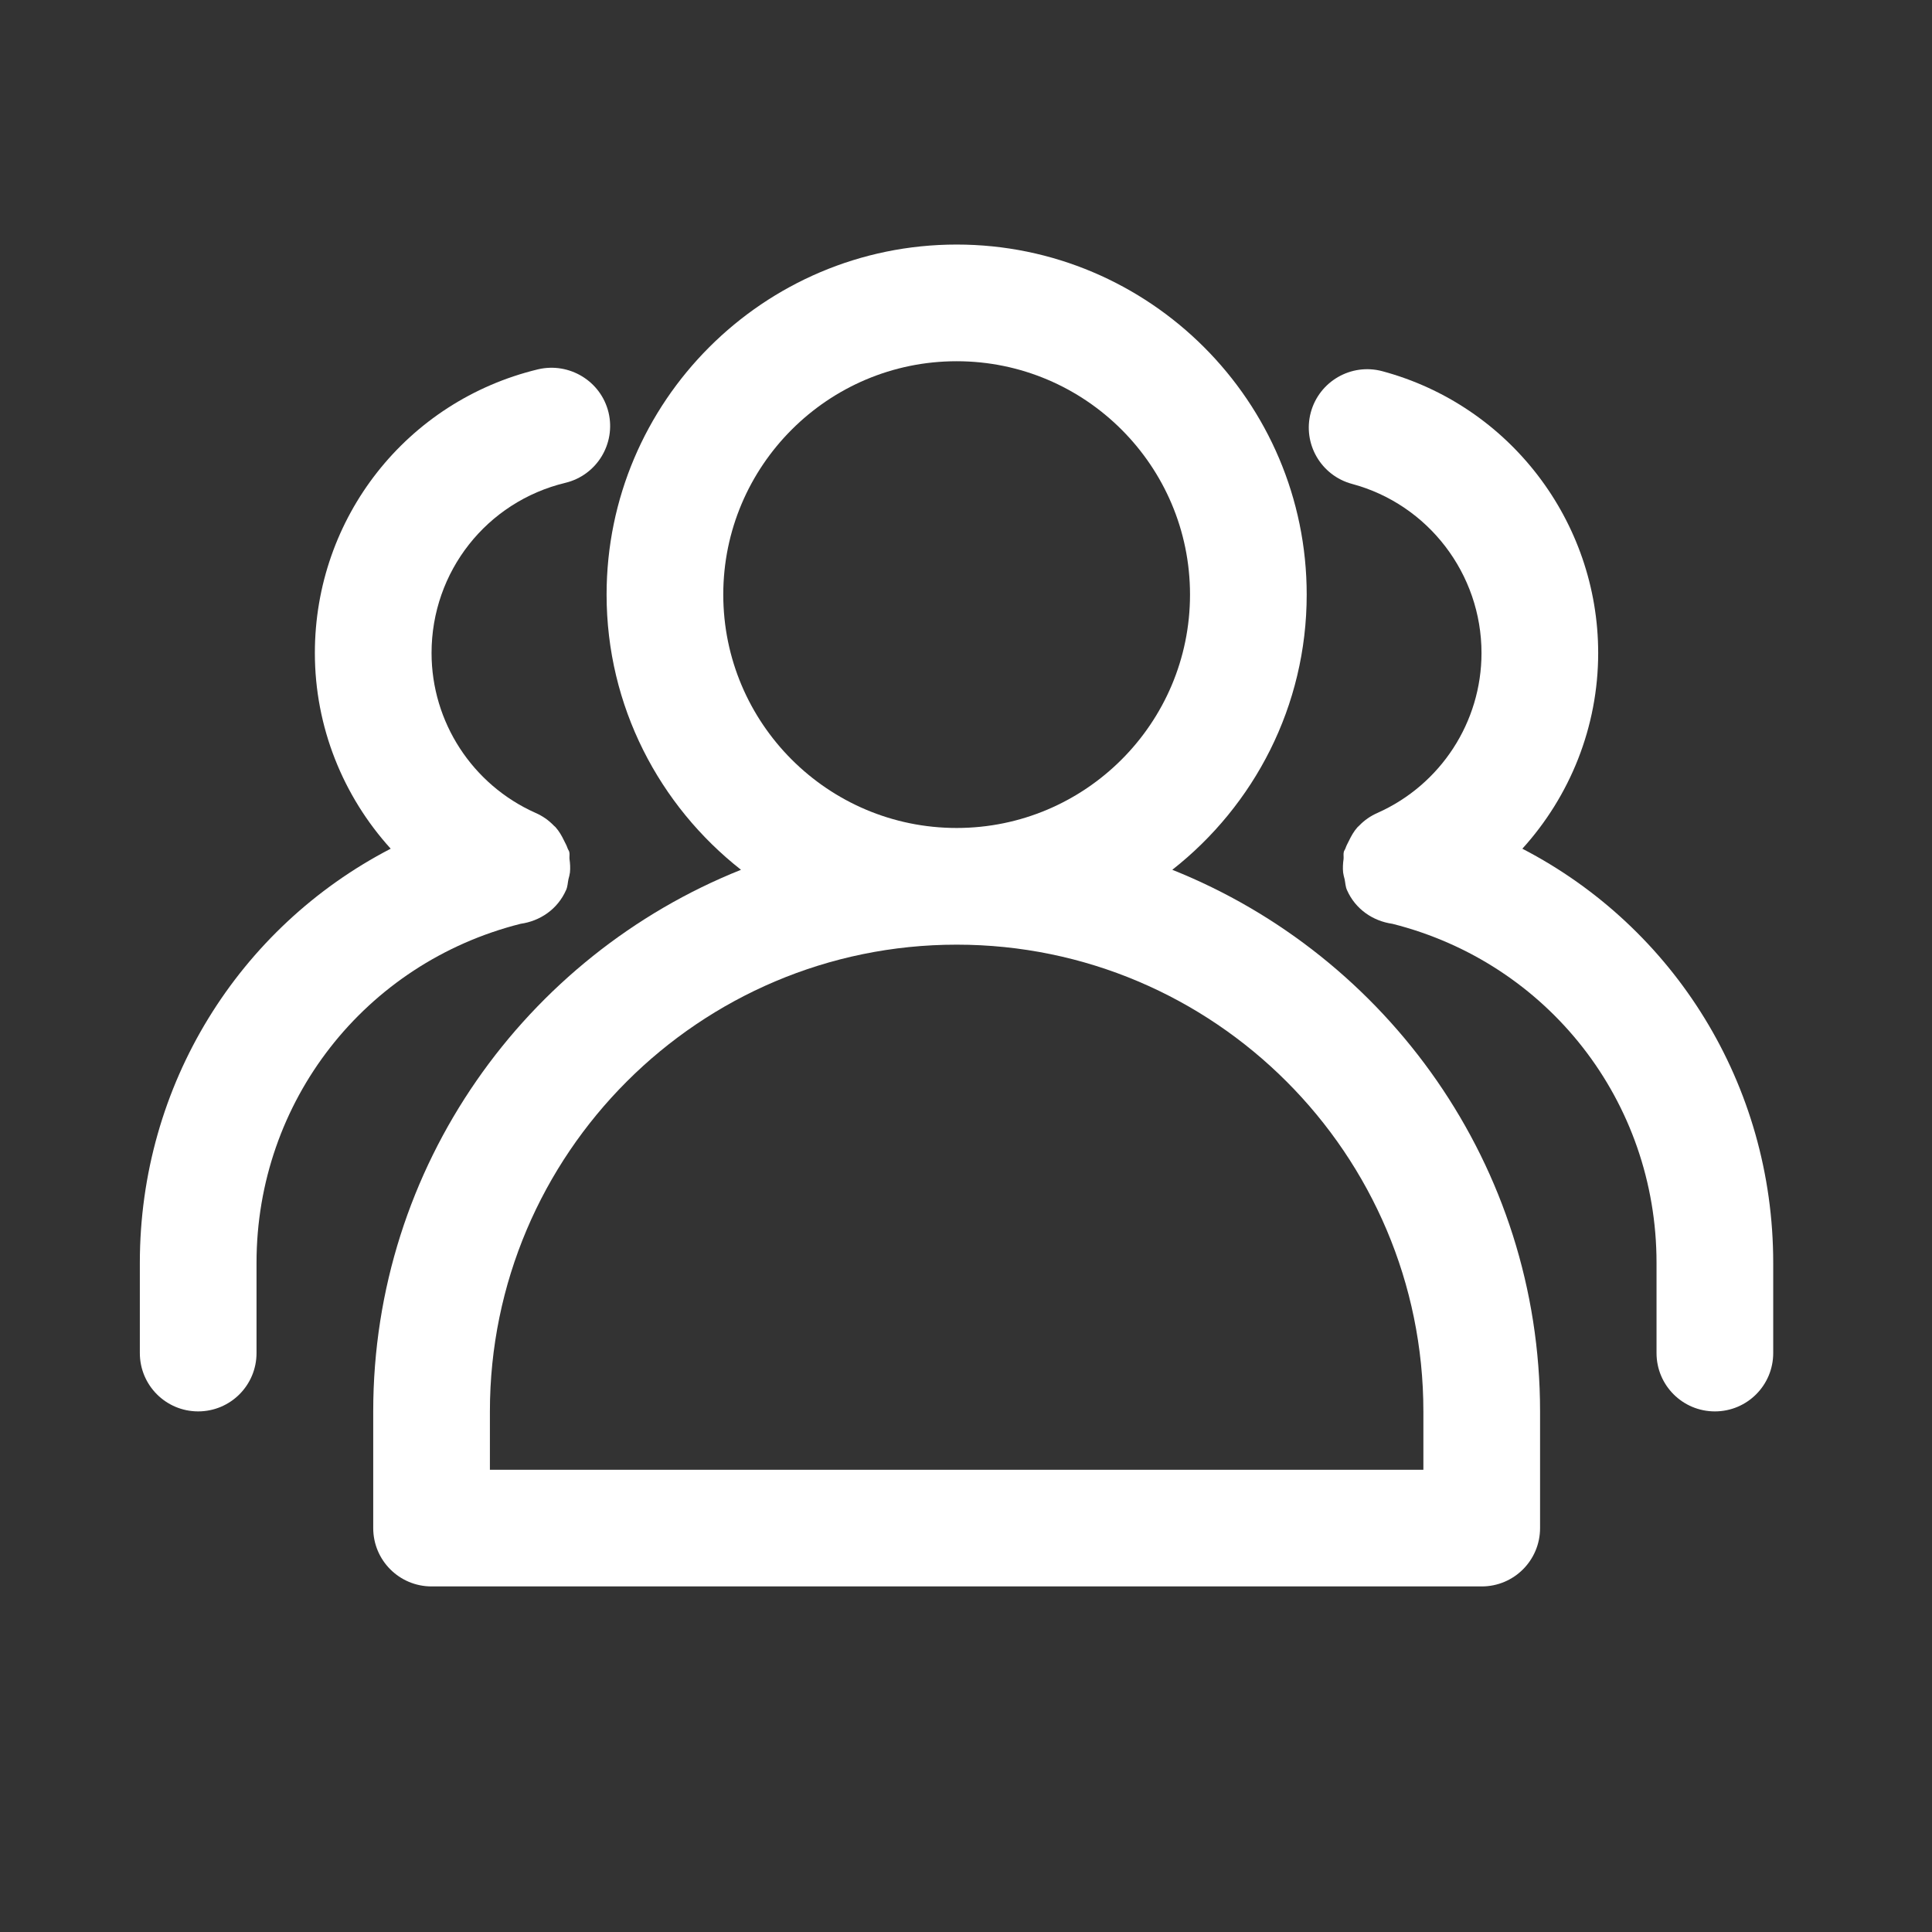 <?xml version="1.0" standalone="no"?><!DOCTYPE svg PUBLIC "-//W3C//DTD SVG 1.1//EN" "http://www.w3.org/Graphics/SVG/1.1/DTD/svg11.dtd"><svg t="1586352699005" class="icon" viewBox="0 0 1024 1024" version="1.1" xmlns="http://www.w3.org/2000/svg" p-id="13863" xmlns:xlink="http://www.w3.org/1999/xlink" width="200" height="200"><rect x="0" y="0" width="1024" height="1024" fill="#333333" stroke="none"/><defs><style type="text/css"></style></defs><path d="M621.341 461.006c43.302-34 71.237-86.668 71.237-145.856 0-102.308-83.223-185.535-185.538-185.535-102.311 0-185.535 83.223-185.535 185.535 0 59.189 27.965 111.856 71.237 145.856-114.028 45.57-194.928 156.974-194.928 287.061v61.845c0 17.093 13.83 30.926 30.926 30.926h556.608c17.093 0 30.919-13.83 30.919-30.926v-61.844c0.003-130.123-80.869-241.492-194.926-287.062v0zM507.044 191.459c68.215 0 123.689 55.473 123.689 123.689 0 68.219-55.473 123.695-123.689 123.695-68.219 0-123.694-55.474-123.694-123.695-0.001-68.215 55.473-123.689 123.694-123.689v0zM754.422 778.994h-494.765v-30.925c0-136.403 110.977-247.38 247.413-247.38 136.403 0 247.35 110.977 247.35 247.38v30.925zM754.422 778.994z" fill="#ffffff" p-id="13864"></path><path d="M300.033 471.757c0.848-1.87 0.848-3.863 1.267-5.797 0.3-1.178 0.636-2.294 0.788-3.534 0.238-2.444 0.092-4.769-0.243-7.154-0.119-1.267 0.181-2.478-0.119-3.745-0.181-0.727-0.693-1.239-0.908-1.966-0.479-1.386-1.143-2.625-1.808-3.922-1.274-2.659-2.659-5.073-4.562-7.217-0.273-0.3-0.603-0.515-0.905-0.817-2.806-2.929-6.041-5.162-9.724-6.764-33.461-14.916-55.084-48.138-55.084-84.736 0-43.063 29.169-80.147 70.961-90.201 16.609-4.018 26.816-20.719 22.833-37.329-4.046-16.606-20.81-26.693-37.329-22.83-69.666 16.791-118.314 78.639-118.314 150.357 0 39.138 14.889 75.826 40.193 103.728-80.475 41.706-132.96 125.109-132.96 219.481v47.834c0 17.093 13.83 30.926 30.919 30.926 17.093 0 30.926-13.83 30.926-30.926v-47.834c0-85.523 57.497-158.905 139.999-179.68 10.263-1.449 19.598-7.698 24.064-17.875v0zM300.033 471.757z" fill="#ffffff" p-id="13865"></path><path d="M806.879 449.835c25.305-27.903 40.19-64.593 40.19-103.731 0-69.847-47.047-131.271-114.416-149.36-16.458-4.41-33.43 5.346-37.902 21.831-4.438 16.519 5.346 33.46 21.838 37.902 40.403 10.838 68.637 47.712 68.637 89.628 0 36.597-21.589 69.755-55.019 84.705-3.742 1.632-7.037 3.892-9.871 6.853-0.243 0.273-0.546 0.454-0.788 0.727-1.931 2.143-3.318 4.621-4.621 7.308-0.633 1.296-1.326 2.507-1.78 3.863-0.211 0.693-0.726 1.239-0.905 1.963-0.3 1.267 0 2.477-0.124 3.745-0.33 2.386-0.478 4.711-0.238 7.158 0.153 1.235 0.484 2.353 0.784 3.531 0.421 1.933 0.421 3.926 1.267 5.802 4.473 10.174 13.804 16.429 24.066 17.872 82.501 20.78 139.998 94.157 139.998 179.68v47.838c0 17.089 13.83 30.919 30.926 30.919 17.089 0 30.919-13.83 30.919-30.919v-47.838c0-94.371-52.482-177.777-132.96-219.479v0zM806.879 449.835z" fill="#ffffff" p-id="13866"></path></svg>